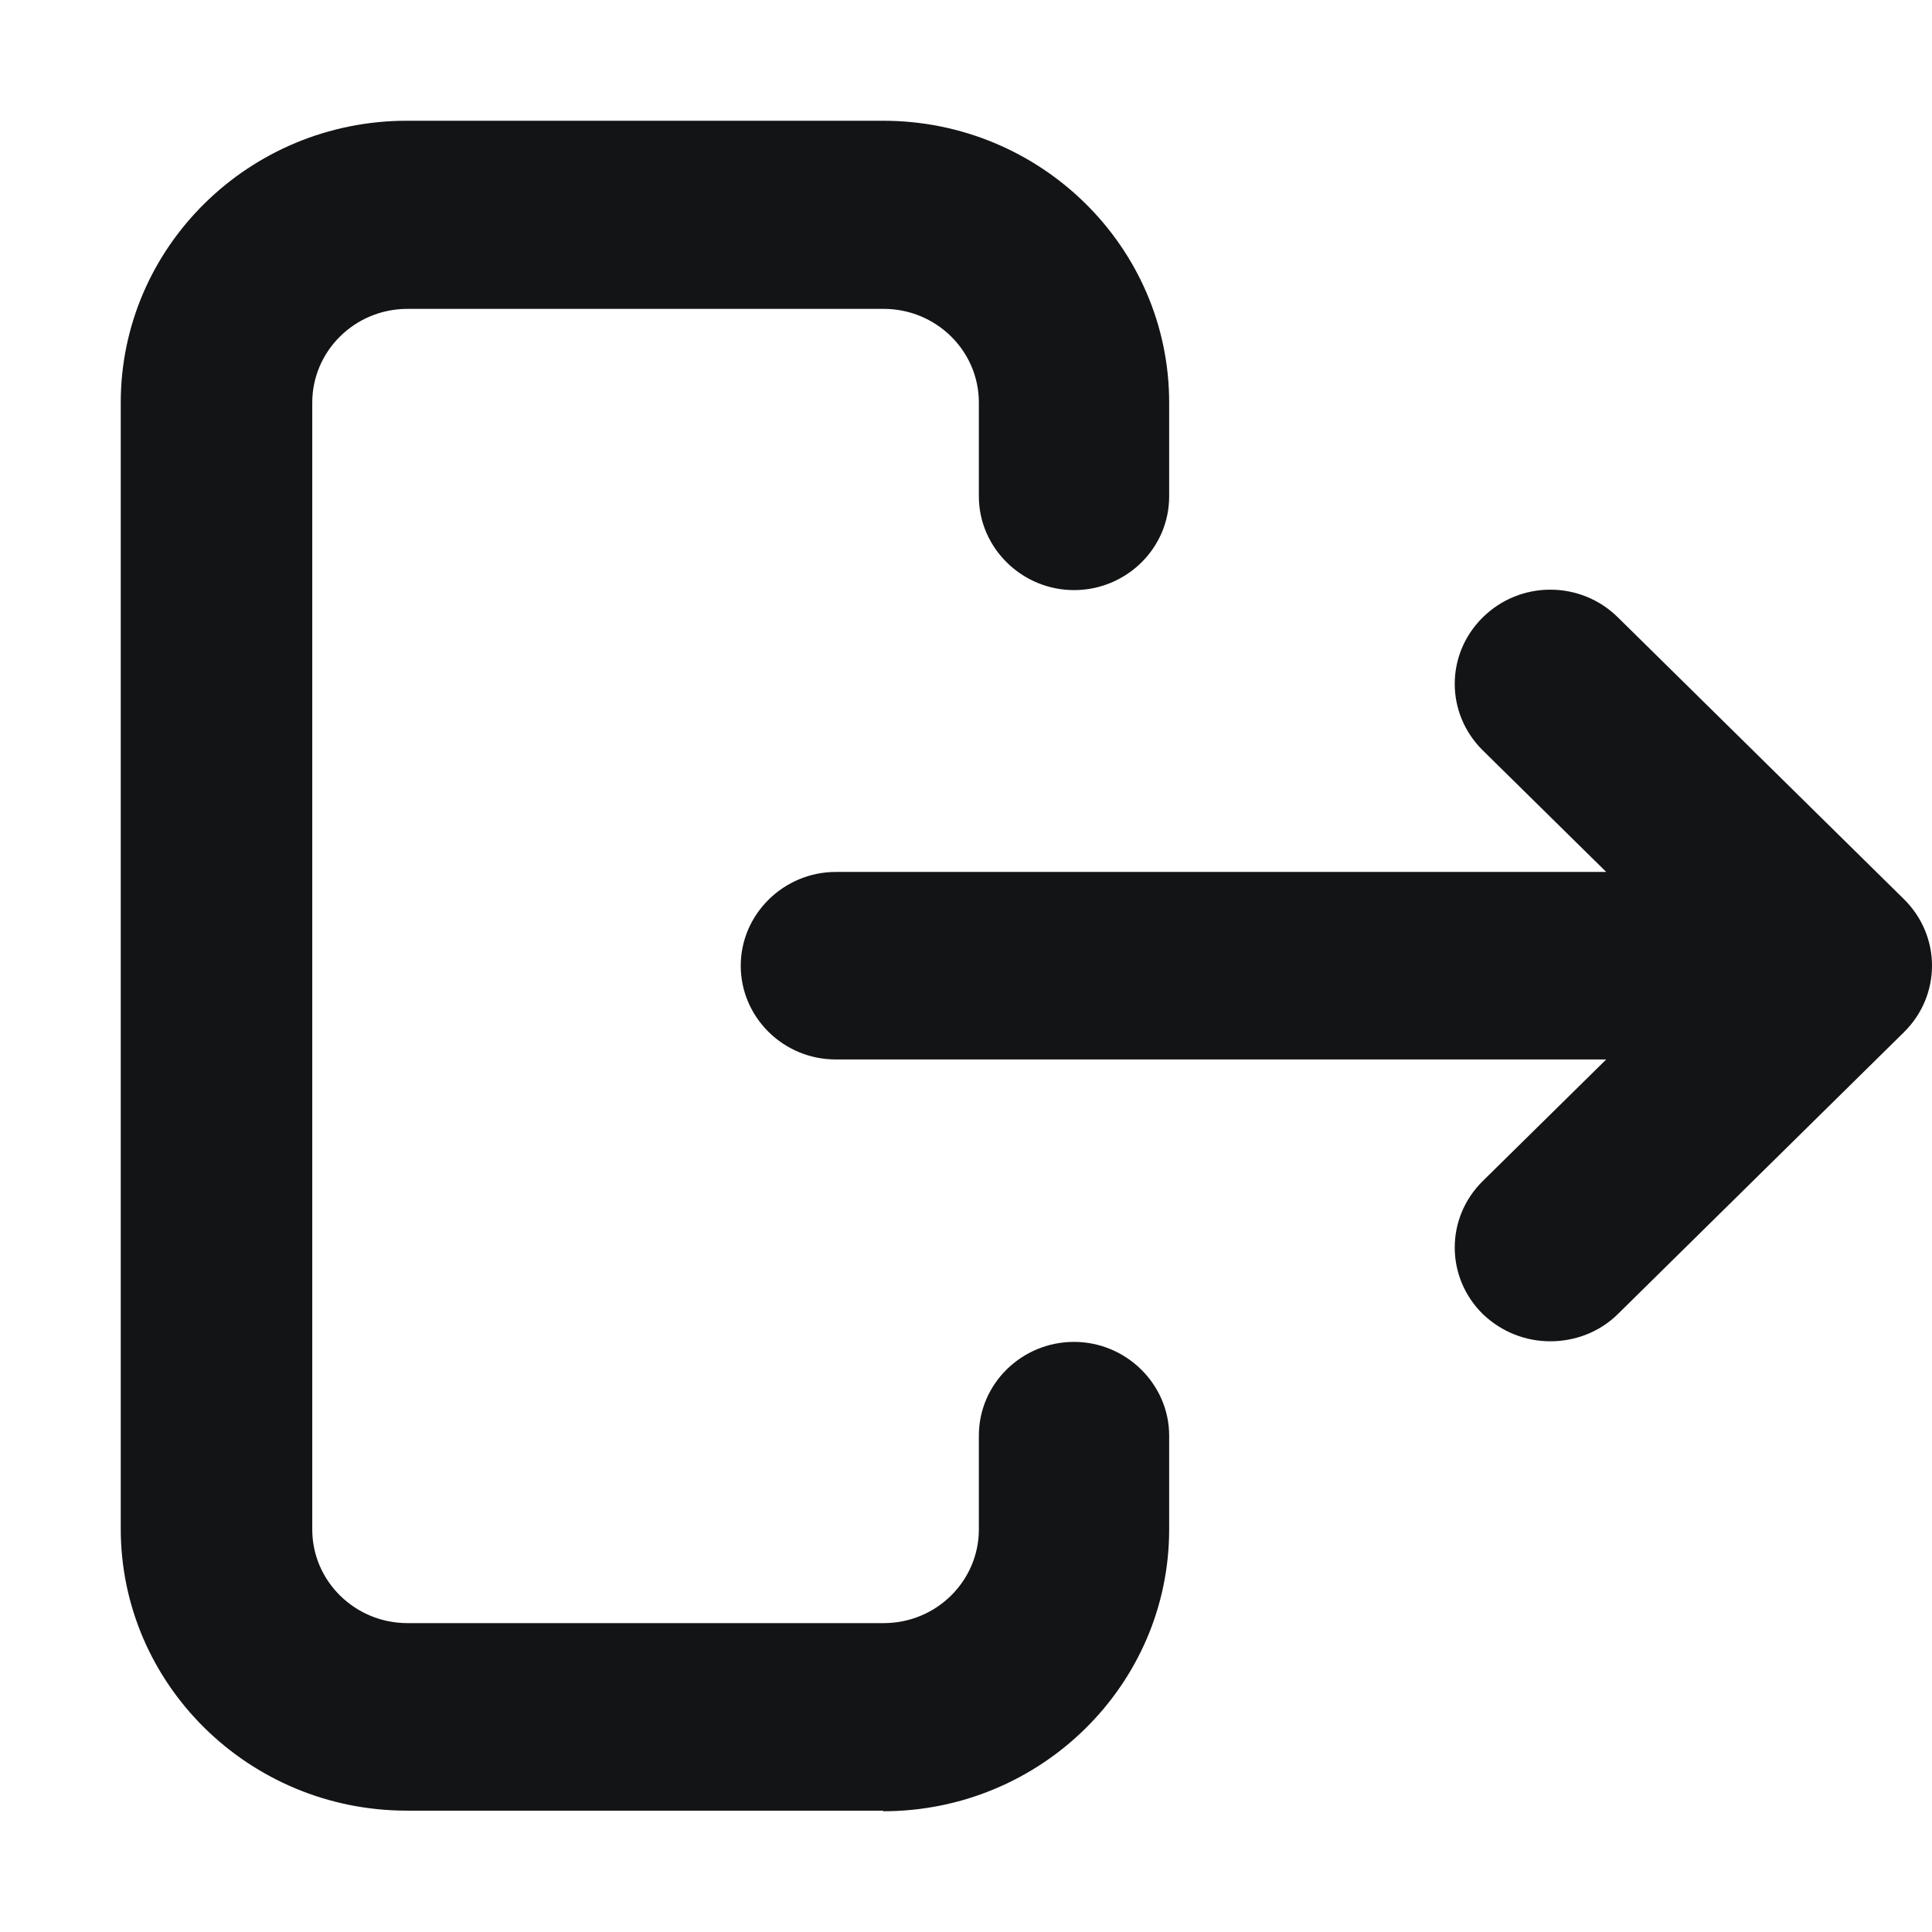 <svg width="32" height="32" viewBox="0 0 32 32" fill="none" xmlns="http://www.w3.org/2000/svg">
<path d="M14.627 29.99H6.738C4.125 29.99 2 27.896 2 25.322V6.668C2 4.094 4.125 2 6.738 2H14.627C17.24 2 19.365 4.094 19.365 6.668V8.221C19.365 9.083 18.653 9.774 17.789 9.774C16.925 9.774 16.213 9.073 16.213 8.221V6.668C16.213 5.807 15.502 5.116 14.637 5.116H6.748C5.874 5.116 5.172 5.817 5.172 6.668V25.332C5.172 26.193 5.884 26.884 6.748 26.884H14.637C15.512 26.884 16.213 26.183 16.213 25.332V23.779C16.213 22.917 16.925 22.226 17.789 22.226C18.653 22.226 19.365 22.927 19.365 23.779V25.332C19.365 27.906 17.24 30 14.627 30V29.99ZM25.679 22.216C25.272 22.216 24.875 22.066 24.56 21.765C23.94 21.154 23.94 20.172 24.56 19.561L26.604 17.548H13.844C12.97 17.548 12.269 16.846 12.269 15.995C12.269 15.143 12.98 14.442 13.844 14.442H26.604L24.56 12.429C23.94 11.818 23.94 10.836 24.56 10.225C25.18 9.614 26.177 9.614 26.797 10.225L31.535 14.893C32.155 15.504 32.155 16.486 31.535 17.097L26.797 21.765C26.492 22.066 26.085 22.216 25.679 22.216Z" fill="#131416"/>
</svg>
